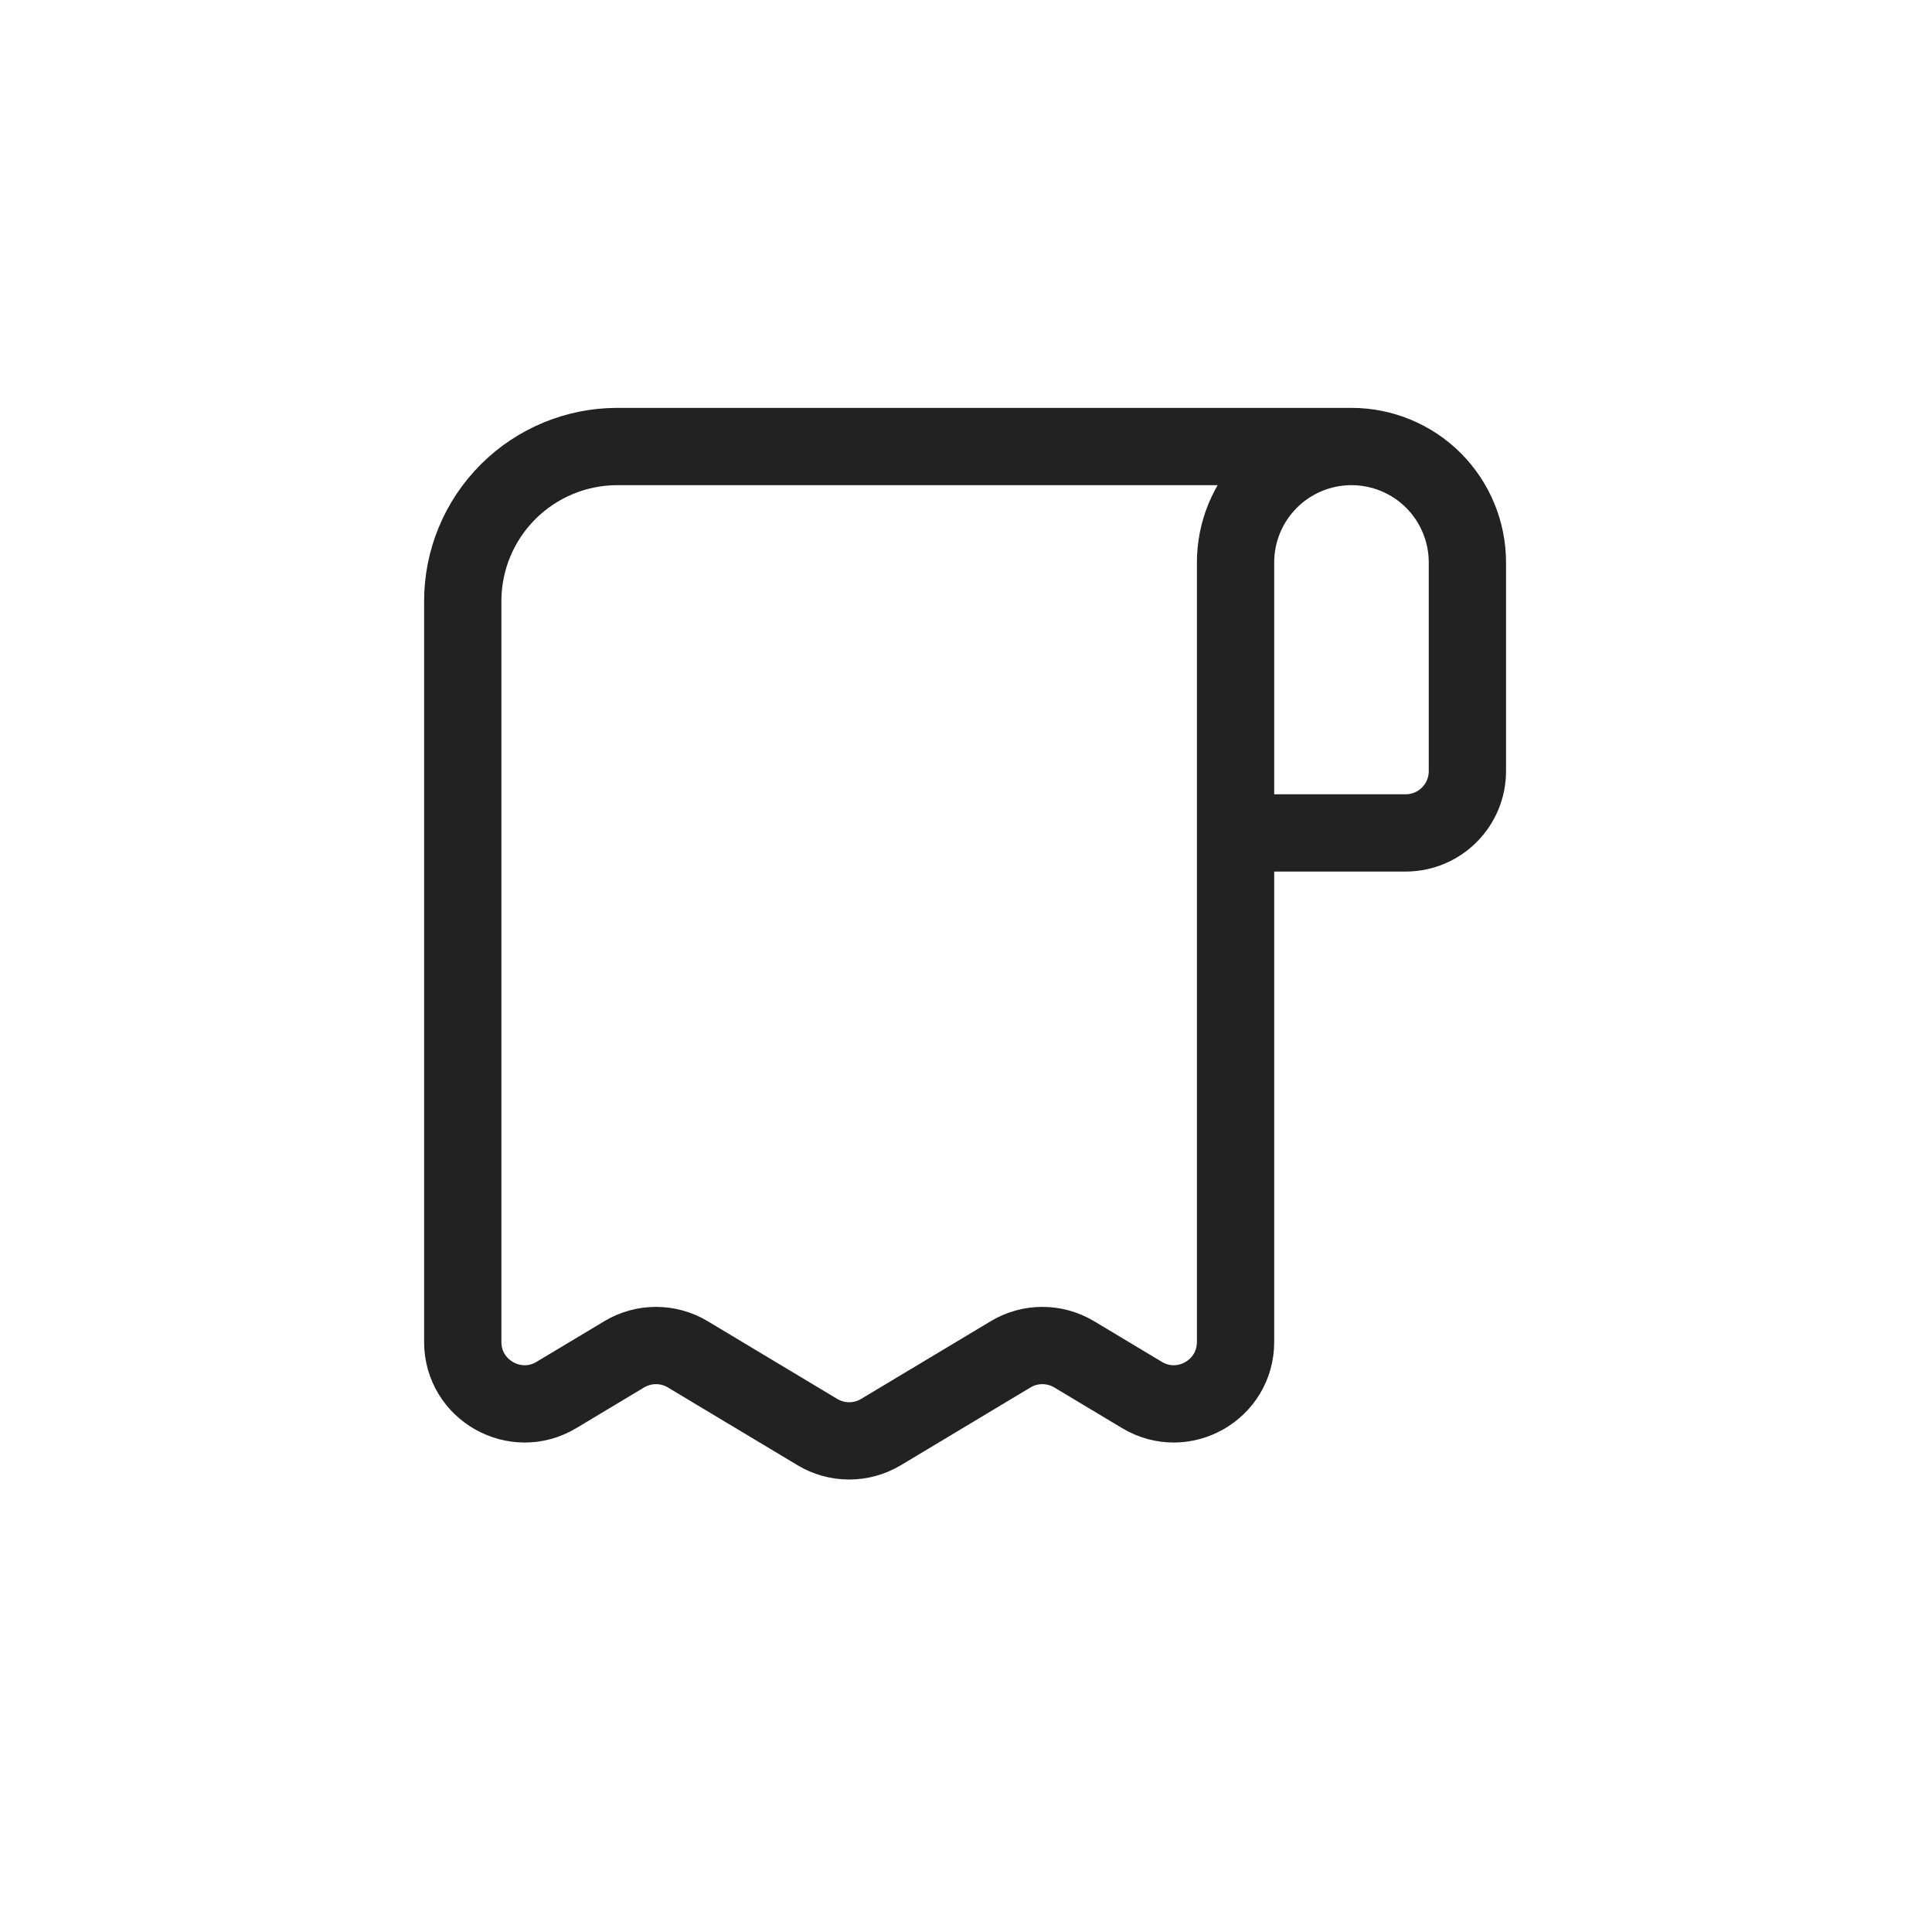 <svg width="25" height="25" viewBox="0 0 25 25" fill="none" xmlns="http://www.w3.org/2000/svg">
<path d="M17.488 5.778H7.988C7.458 5.778 6.949 5.989 6.574 6.364C6.199 6.739 5.988 7.247 5.988 7.778V17.365C5.988 17.987 6.667 18.371 7.2 18.051L8.077 17.525C8.33 17.373 8.647 17.373 8.9 17.525L10.577 18.531C10.83 18.683 11.146 18.683 11.4 18.531L13.077 17.525C13.33 17.373 13.646 17.373 13.9 17.525L14.777 18.051C15.31 18.371 15.988 17.987 15.988 17.365V7.278C15.988 6.88 16.146 6.499 16.428 6.217C16.709 5.936 17.09 5.778 17.488 5.778ZM17.488 5.778C17.886 5.778 18.268 5.936 18.549 6.217C18.83 6.499 18.988 6.88 18.988 7.278V9.978C18.988 10.42 18.63 10.778 18.188 10.778H15.988" stroke="#222222" stroke-linecap="round" stroke-linejoin="round"/>
</svg>
